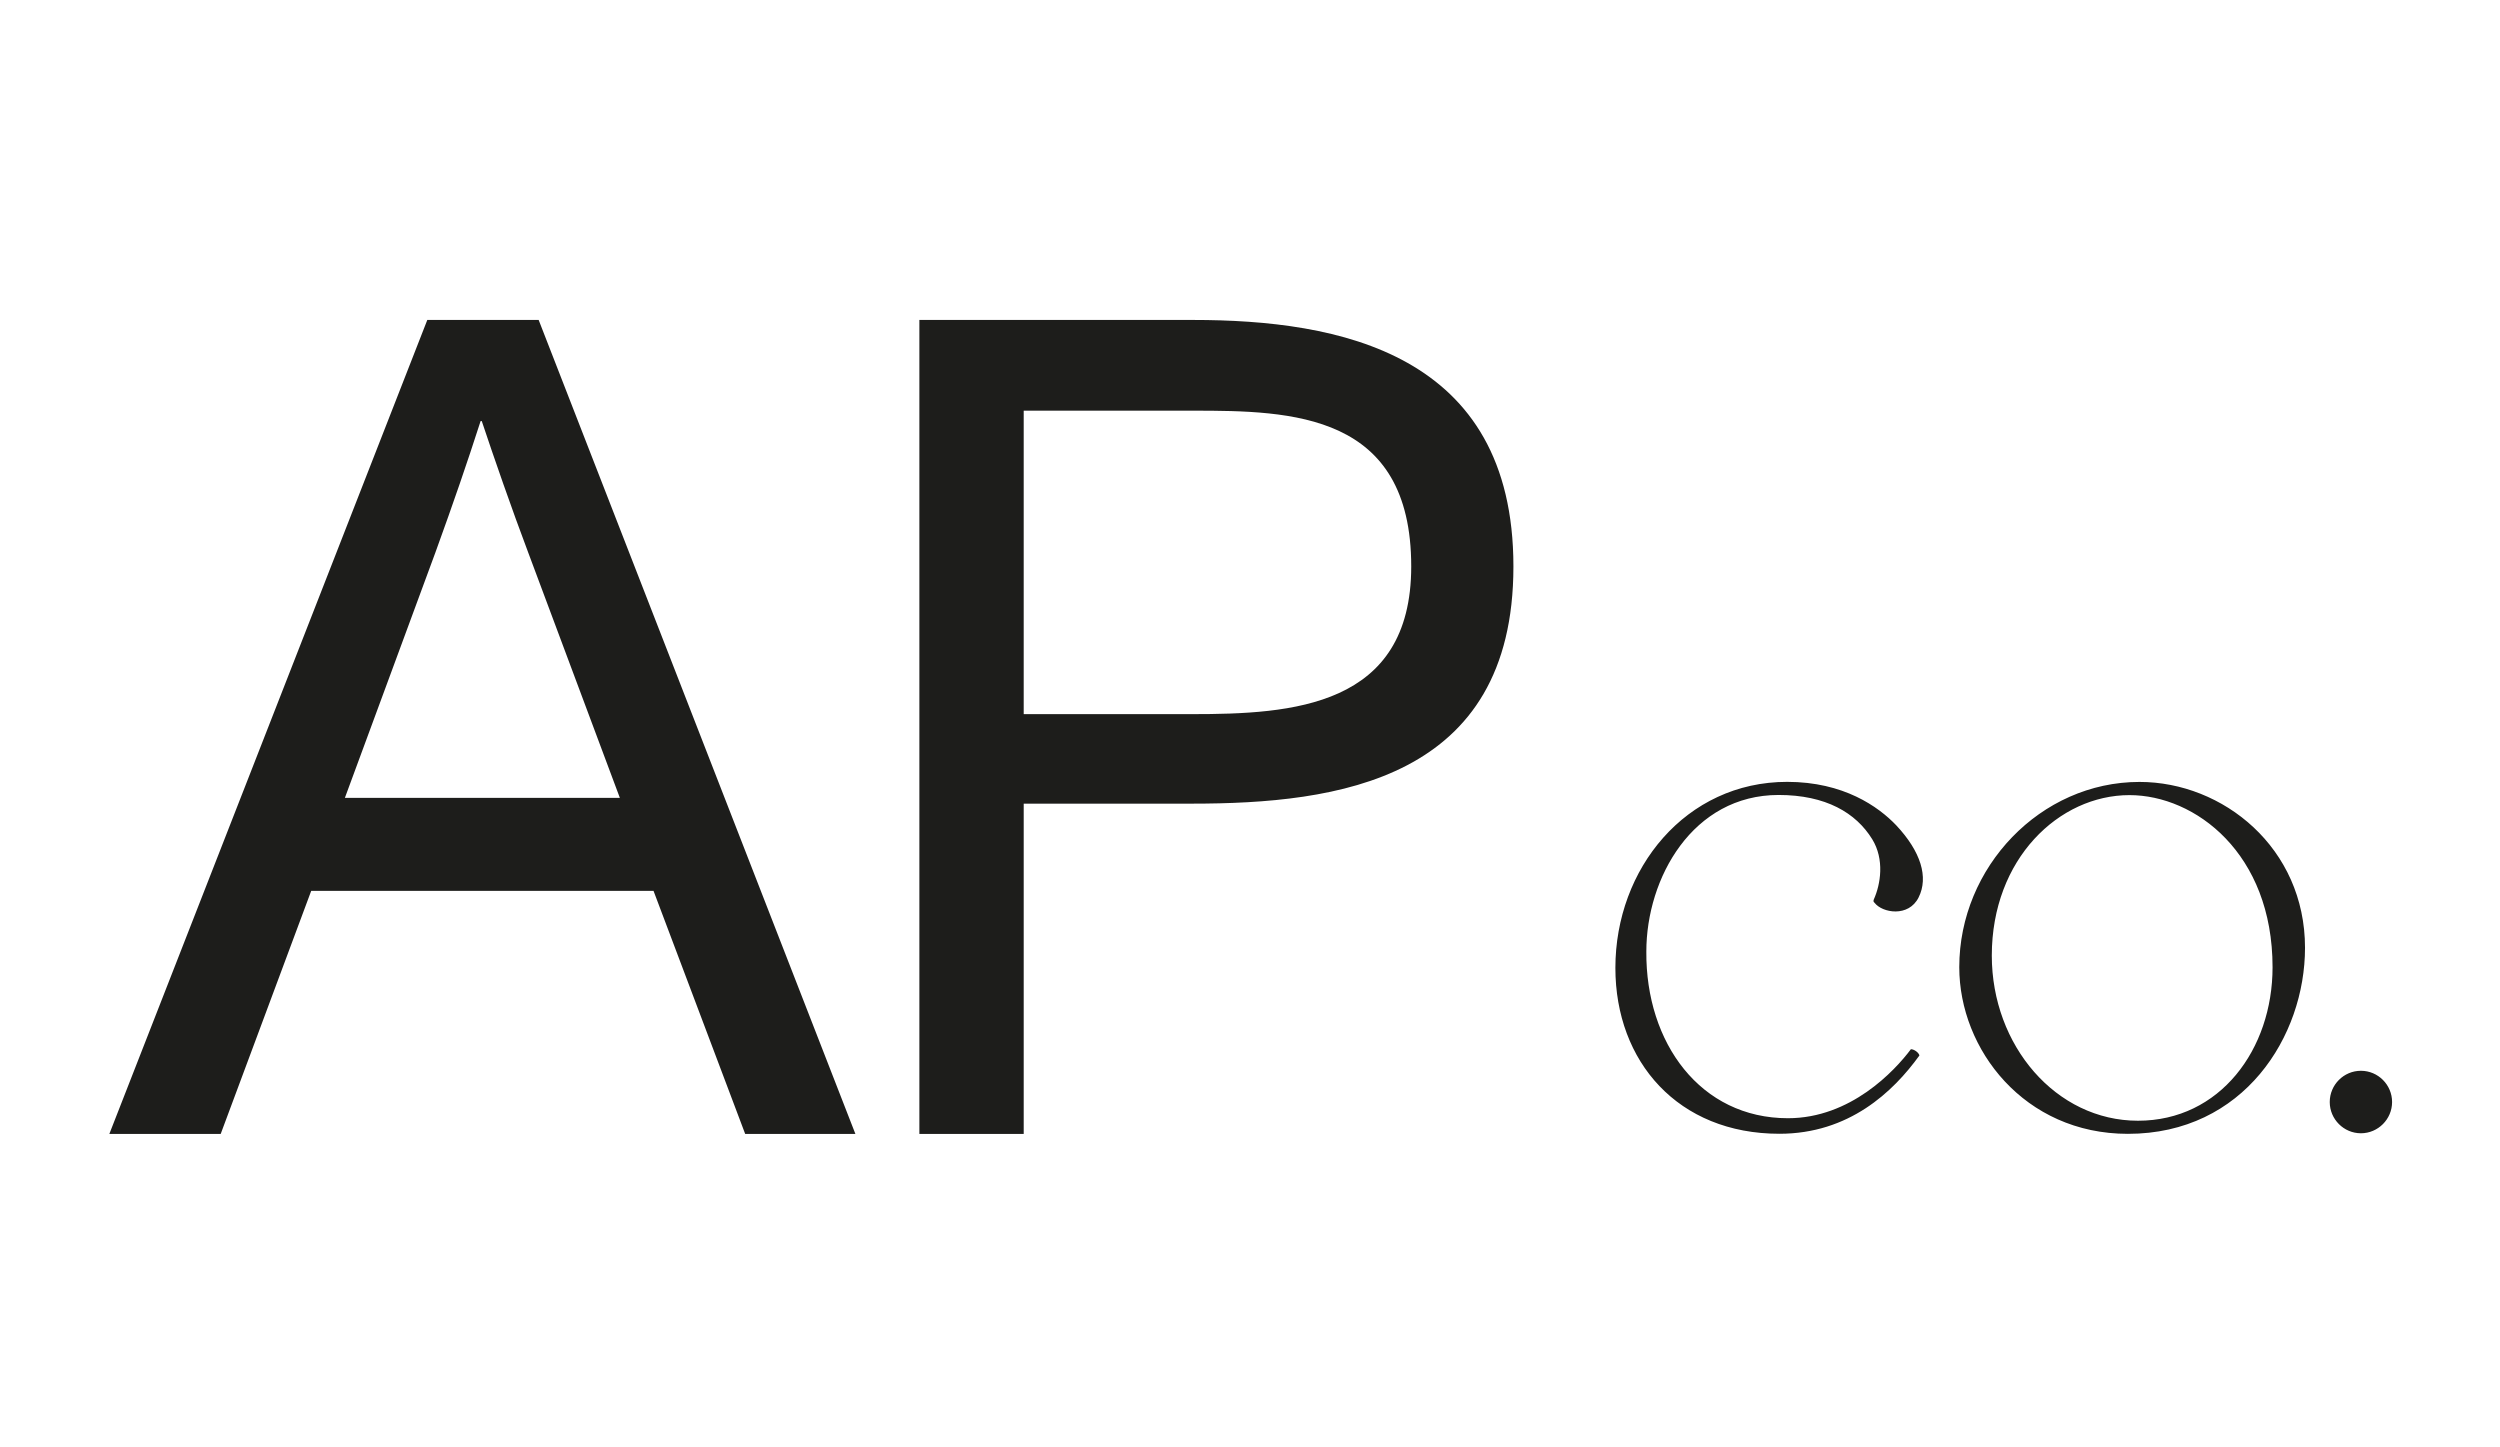 <?xml version="1.0" encoding="UTF-8"?>
<svg id="Camada_1" xmlns="http://www.w3.org/2000/svg" xmlns:xlink="http://www.w3.org/1999/xlink" version="1.1" viewBox="0 0 348.88 201.96">
  <!-- Generator: Adobe Illustrator 29.3.1, SVG Export Plug-In . SVG Version: 2.1.0 Build 151)  -->
  <defs>
    <style>
      .st0 {
        fill: none;
      }

      .st1 {
        fill: #1d1d1b;
      }

      .st2 {
        clip-path: url(#clippath);
      }
    </style>
    <clipPath id="clippath">
      <rect class="st0" x="15.26" y="44.64" width="318.56" height="113.59"/>
    </clipPath>
  </defs>
  <g class="st2">
    <path class="st1" d="M325.12,153.79c0,2.4,1.96,4.36,4.35,4.36s4.35-1.96,4.35-4.36-1.95-4.36-4.35-4.36-4.35,1.96-4.35,4.36M317.14,134.98c0,11.47-7.34,21.42-18.78,21.42s-20.4-10.49-20.4-23.04c0-13.52,9.39-22.4,19.21-22.4,9.18,0,19.97,8.12,19.97,24.02M298.57,109.12c-13.82,0-25.15,11.9-25.15,25.85,0,11.47,9.07,23.26,23.53,23.26,16.19,0,24.72-13.63,24.72-25.96,0-13.96-11.44-23.15-23.1-23.15M261.49,125.56c-.11.22,0,.32.11.43,1.08,1.41,4.75,2.06,6.15-.76,1.4-2.81.32-6.38-3.13-10.06-2.48-2.6-7.34-6.06-15.22-6.06-14.14,0-23.97,12.12-23.97,25.96,0,13.09,8.75,23.15,22.89,23.15,9.71,0,15.87-5.84,19.54-10.93-.11-.43-.76-.87-1.19-.87-2.27,3.03-8.42,9.63-17.16,9.63-12.2,0-19.86-10.49-19.76-23.26,0-10.28,6.48-21.85,18.46-21.85,6.59,0,10.79,2.49,13.06,6.17,1.73,2.81,1.19,6.28.21,8.44M142.86,99.66v-42.35h23.64c13.76,0,30.44.32,30.44,21.74,0,19.64-16.68,20.61-30.61,20.61h-23.48ZM128.29,158.24h14.57v-46.09h23.48c20.24,0,44.86-3.24,44.86-33.1s-24.45-34.4-44.69-34.4h-38.21v113.59ZM48.13,111.34l12.63-34.24c2.59-7.14,4.37-12.33,6.31-18.34h.16c1.62,4.87,4.21,12.33,6.48,18.34l12.79,34.24h-38.38ZM15.26,158.24h15.54l12.63-33.92h47.77l12.79,33.92h15.38l-44.2-113.59h-15.54L15.26,158.24Z"/>
  </g>
</svg>